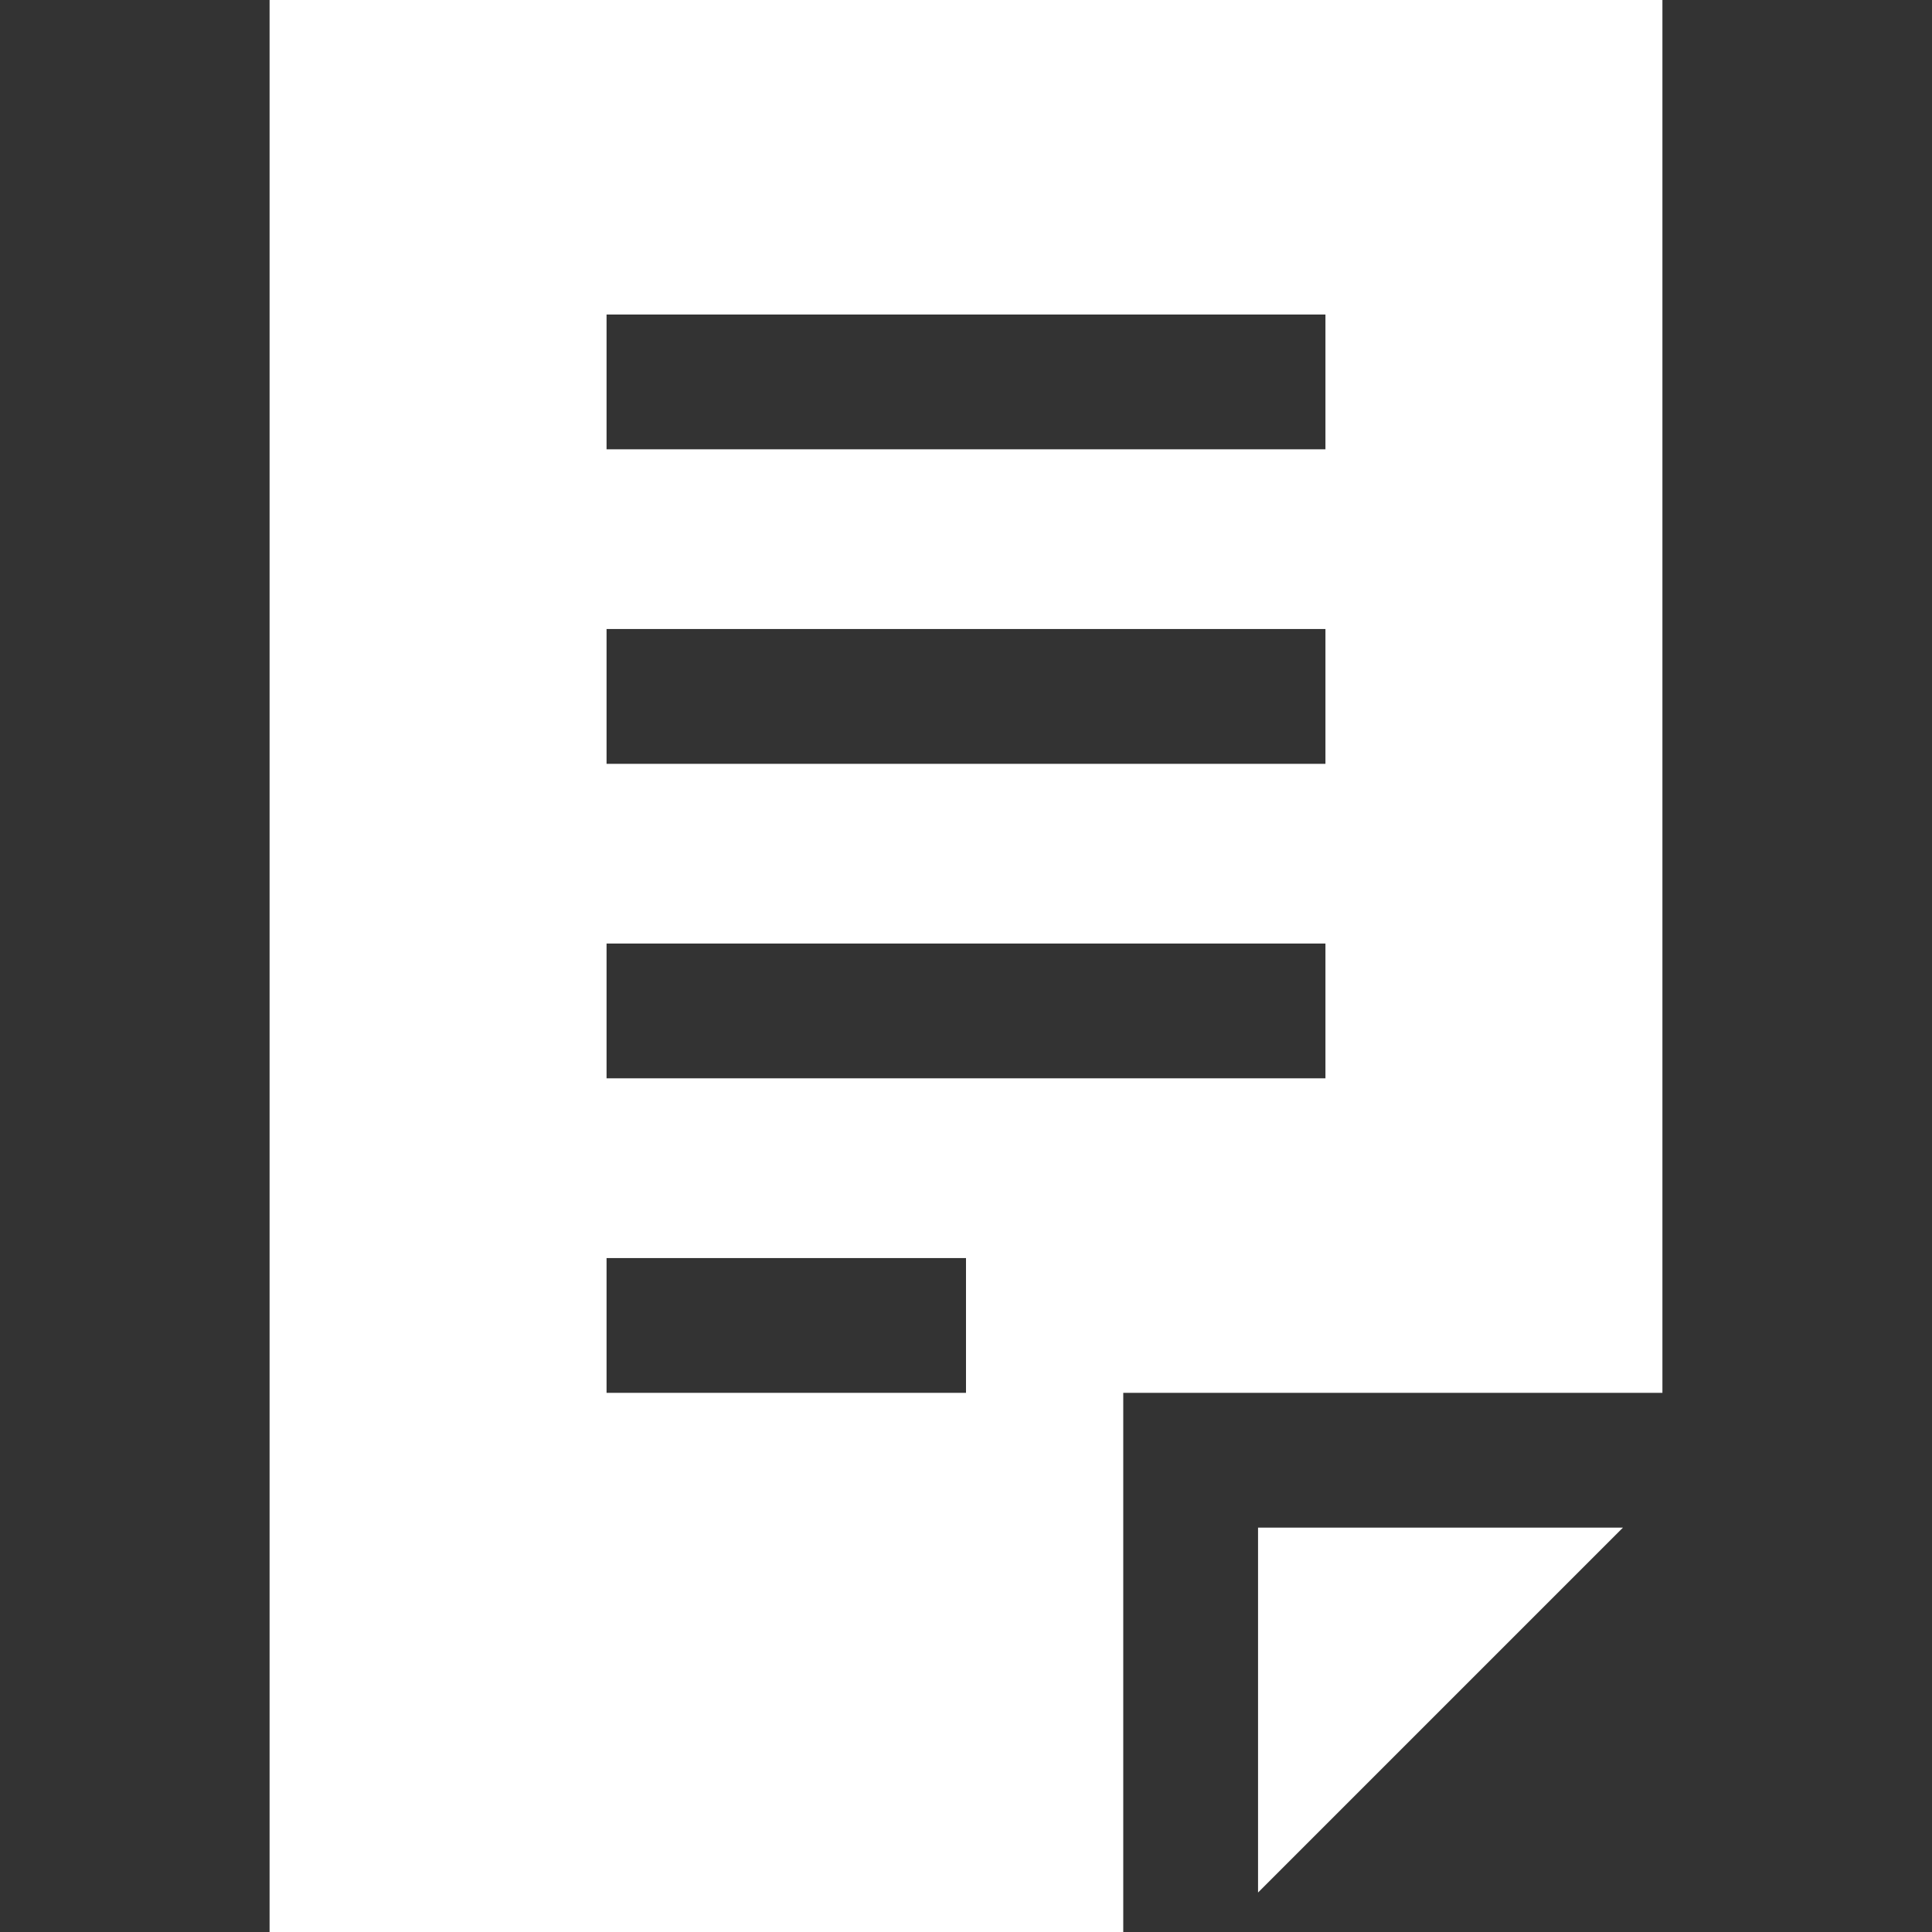 <?xml version="1.0"?>
<svg xmlns="http://www.w3.org/2000/svg" xmlns:xlink="http://www.w3.org/1999/xlink" version="1.1" id="Layer_1" x="0px" y="0px" viewBox="0 0 512 512" style="enable-background:new 0 0 512 512;" xml:space="preserve" width="512px" height="512px"><rect x="0" y="0" width="512" height="512" fill="#333333" stroke="none"/><g><g>
	<g>
		<path d="M71.442,0v512h226.233v-17.86v-59.535v-65.488h107.163h17.86h17.86V0H71.442z M256,369.116h-95.256v-35.721H256V369.116z     M351.256,285.767H160.744v-35.721h190.512V285.767z M351.256,202.419H160.744v-35.721h190.512V202.419z M351.256,119.07H160.744    V83.349h190.512V119.07z" data-original="#000000" class="active-path" data-old_color="#000000" fill="#FFFFFF"/>
	</g>
</g><g>
	<g>
		<polygon points="422.698,404.837 404.837,404.837 333.395,404.837 333.395,434.605 333.395,494.14 333.395,501.537     430.095,404.837   " data-original="#000000" class="active-path" data-old_color="#000000" fill="#FFFFFF"/>
	</g>
</g></g> </svg>
